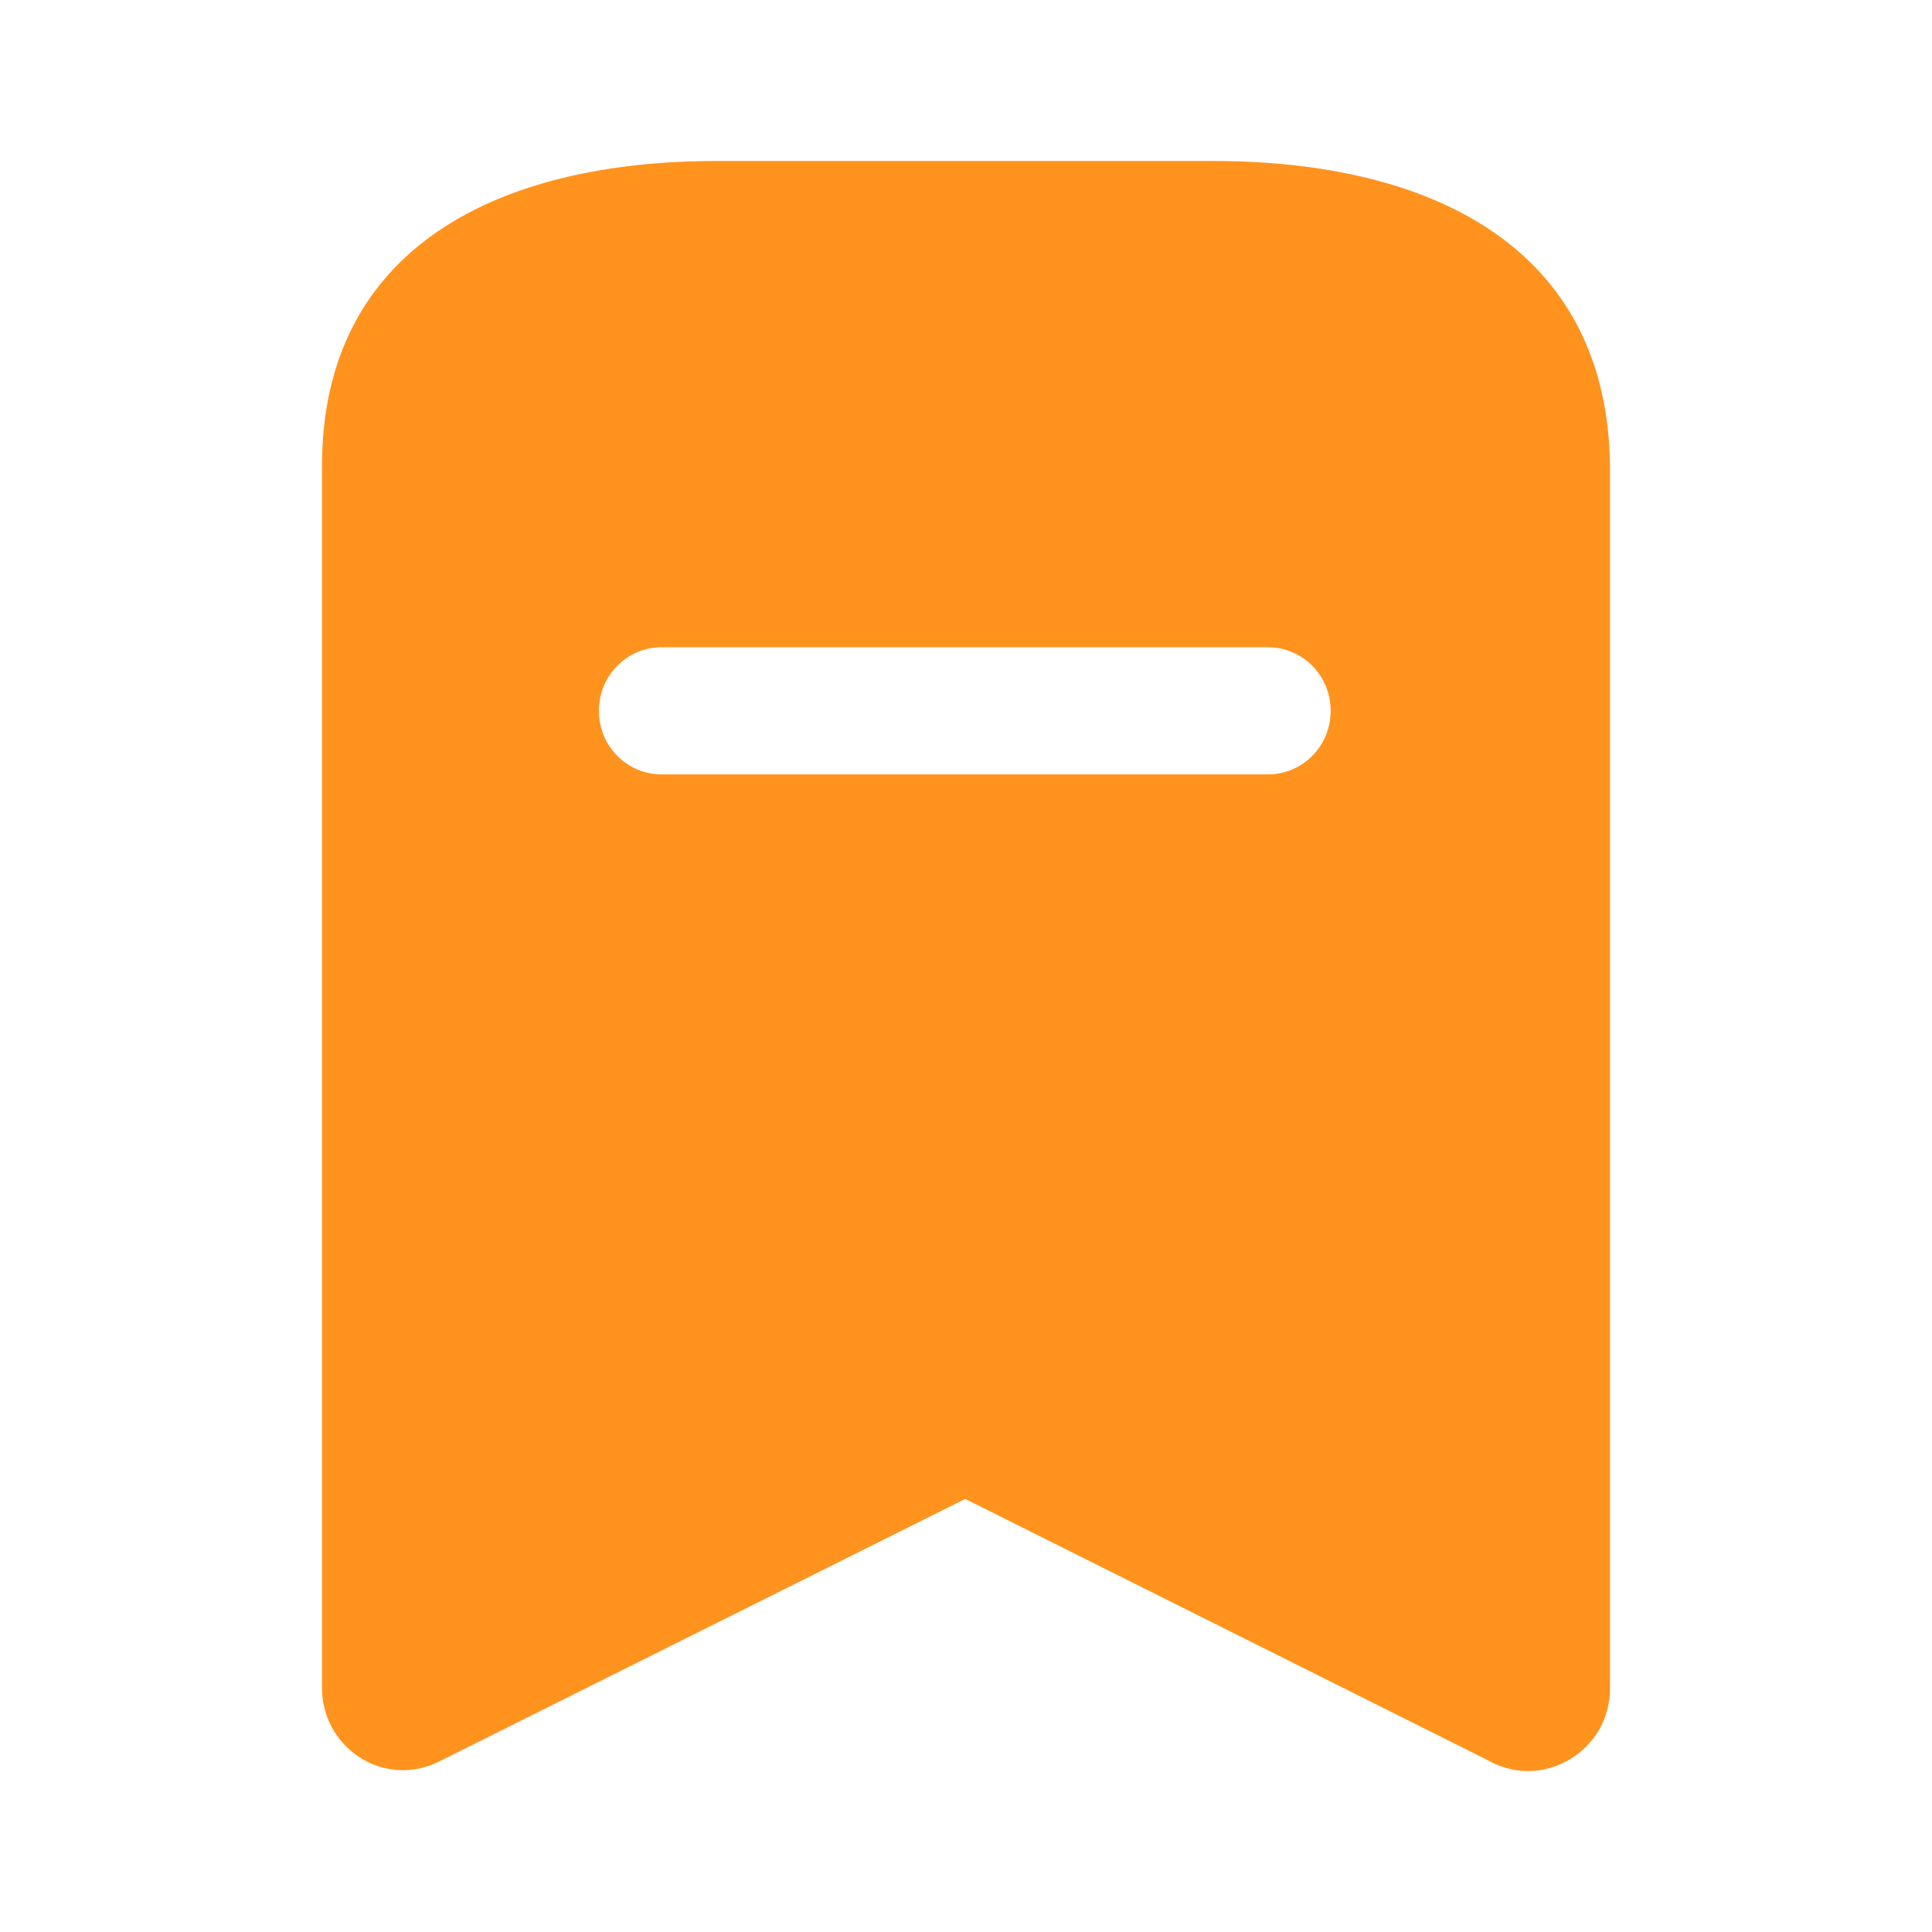<svg width="12" height="12" viewBox="0 0 12 12" fill="none" xmlns="http://www.w3.org/2000/svg">
<path fill-rule="evenodd" clip-rule="evenodd" d="M4.45 1H7.535C8.89 1 9.985 1.535 10 2.895V10.485C10 10.57 9.98 10.655 9.94 10.73C9.875 10.85 9.765 10.94 9.63 10.98C9.5 11.02 9.355 11 9.235 10.93L5.995 9.31L2.75 10.93C2.675 10.97 2.59 10.995 2.505 10.995C2.225 10.995 2 10.765 2 10.485V2.895C2 1.535 3.1 1 4.45 1ZM4.11 4.81H7.875C8.09 4.81 8.265 4.635 8.265 4.415C8.265 4.195 8.09 4.02 7.875 4.02H4.11C3.895 4.02 3.72 4.195 3.72 4.415C3.72 4.635 3.895 4.81 4.11 4.81Z" fill="#FF931E"/>
</svg>
